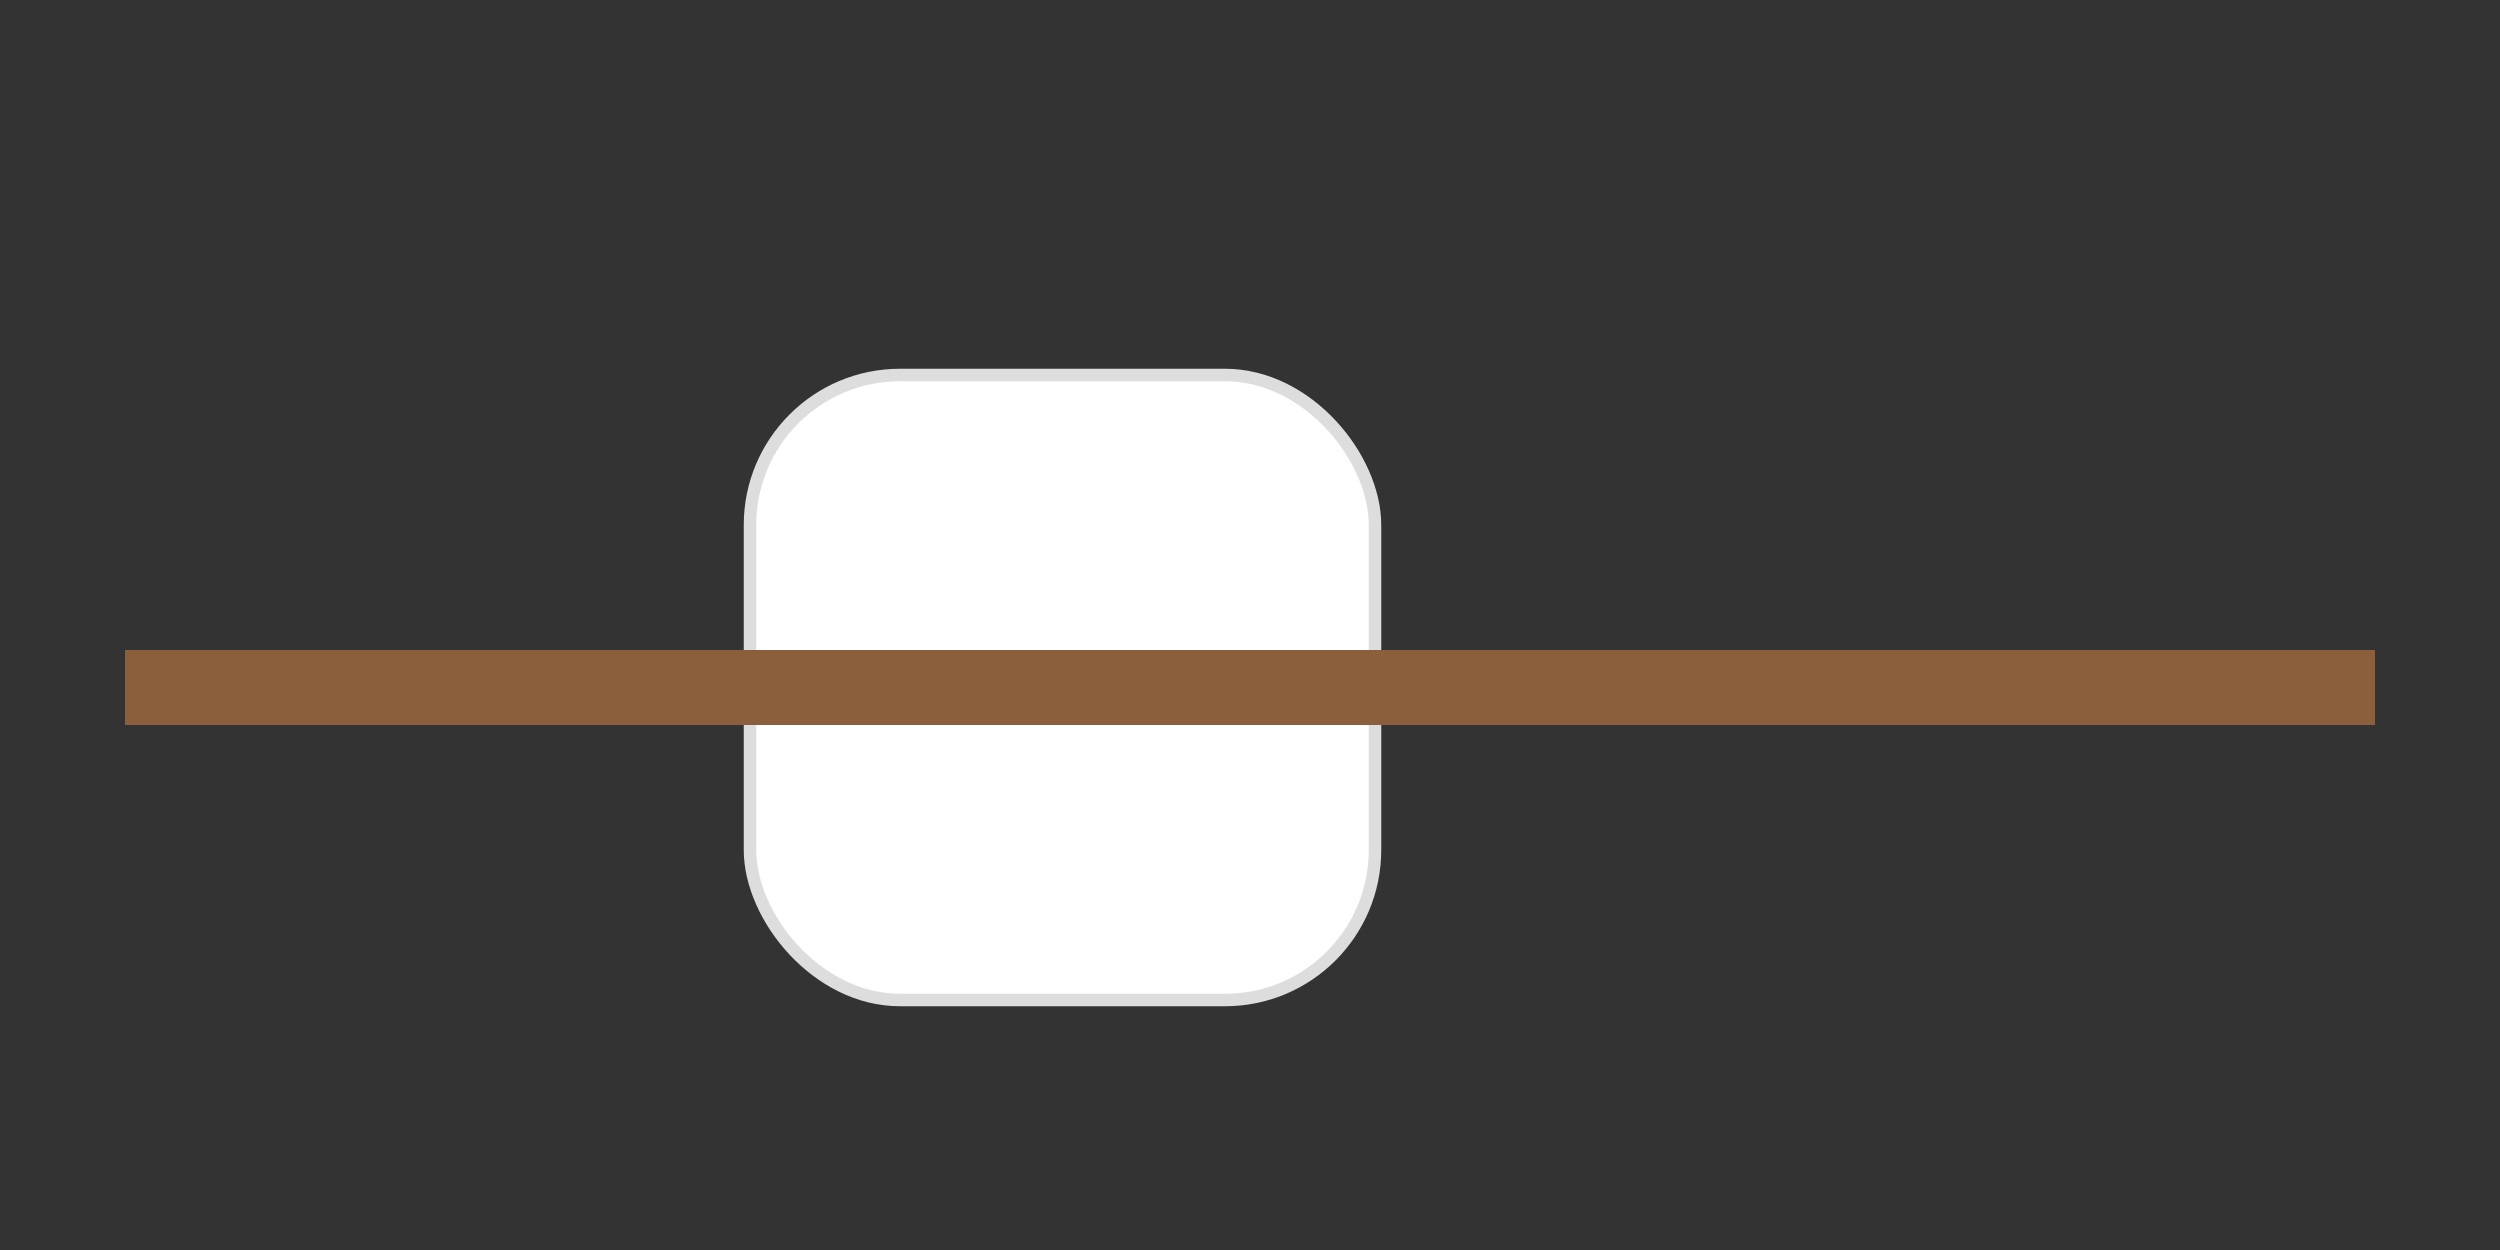 <svg xmlns="http://www.w3.org/2000/svg" viewBox="0 0 200 100">
  <rect x="0" y="0" width="200" height="100" fill="#333333" stroke="none"/>
  <rect x="60" y="30" width="50" height="50" rx="12" fill="#fff" stroke="#ddd"/>
  <rect x="10" y="52" width="180" height="6" fill="#8b5e3c"/>
</svg>